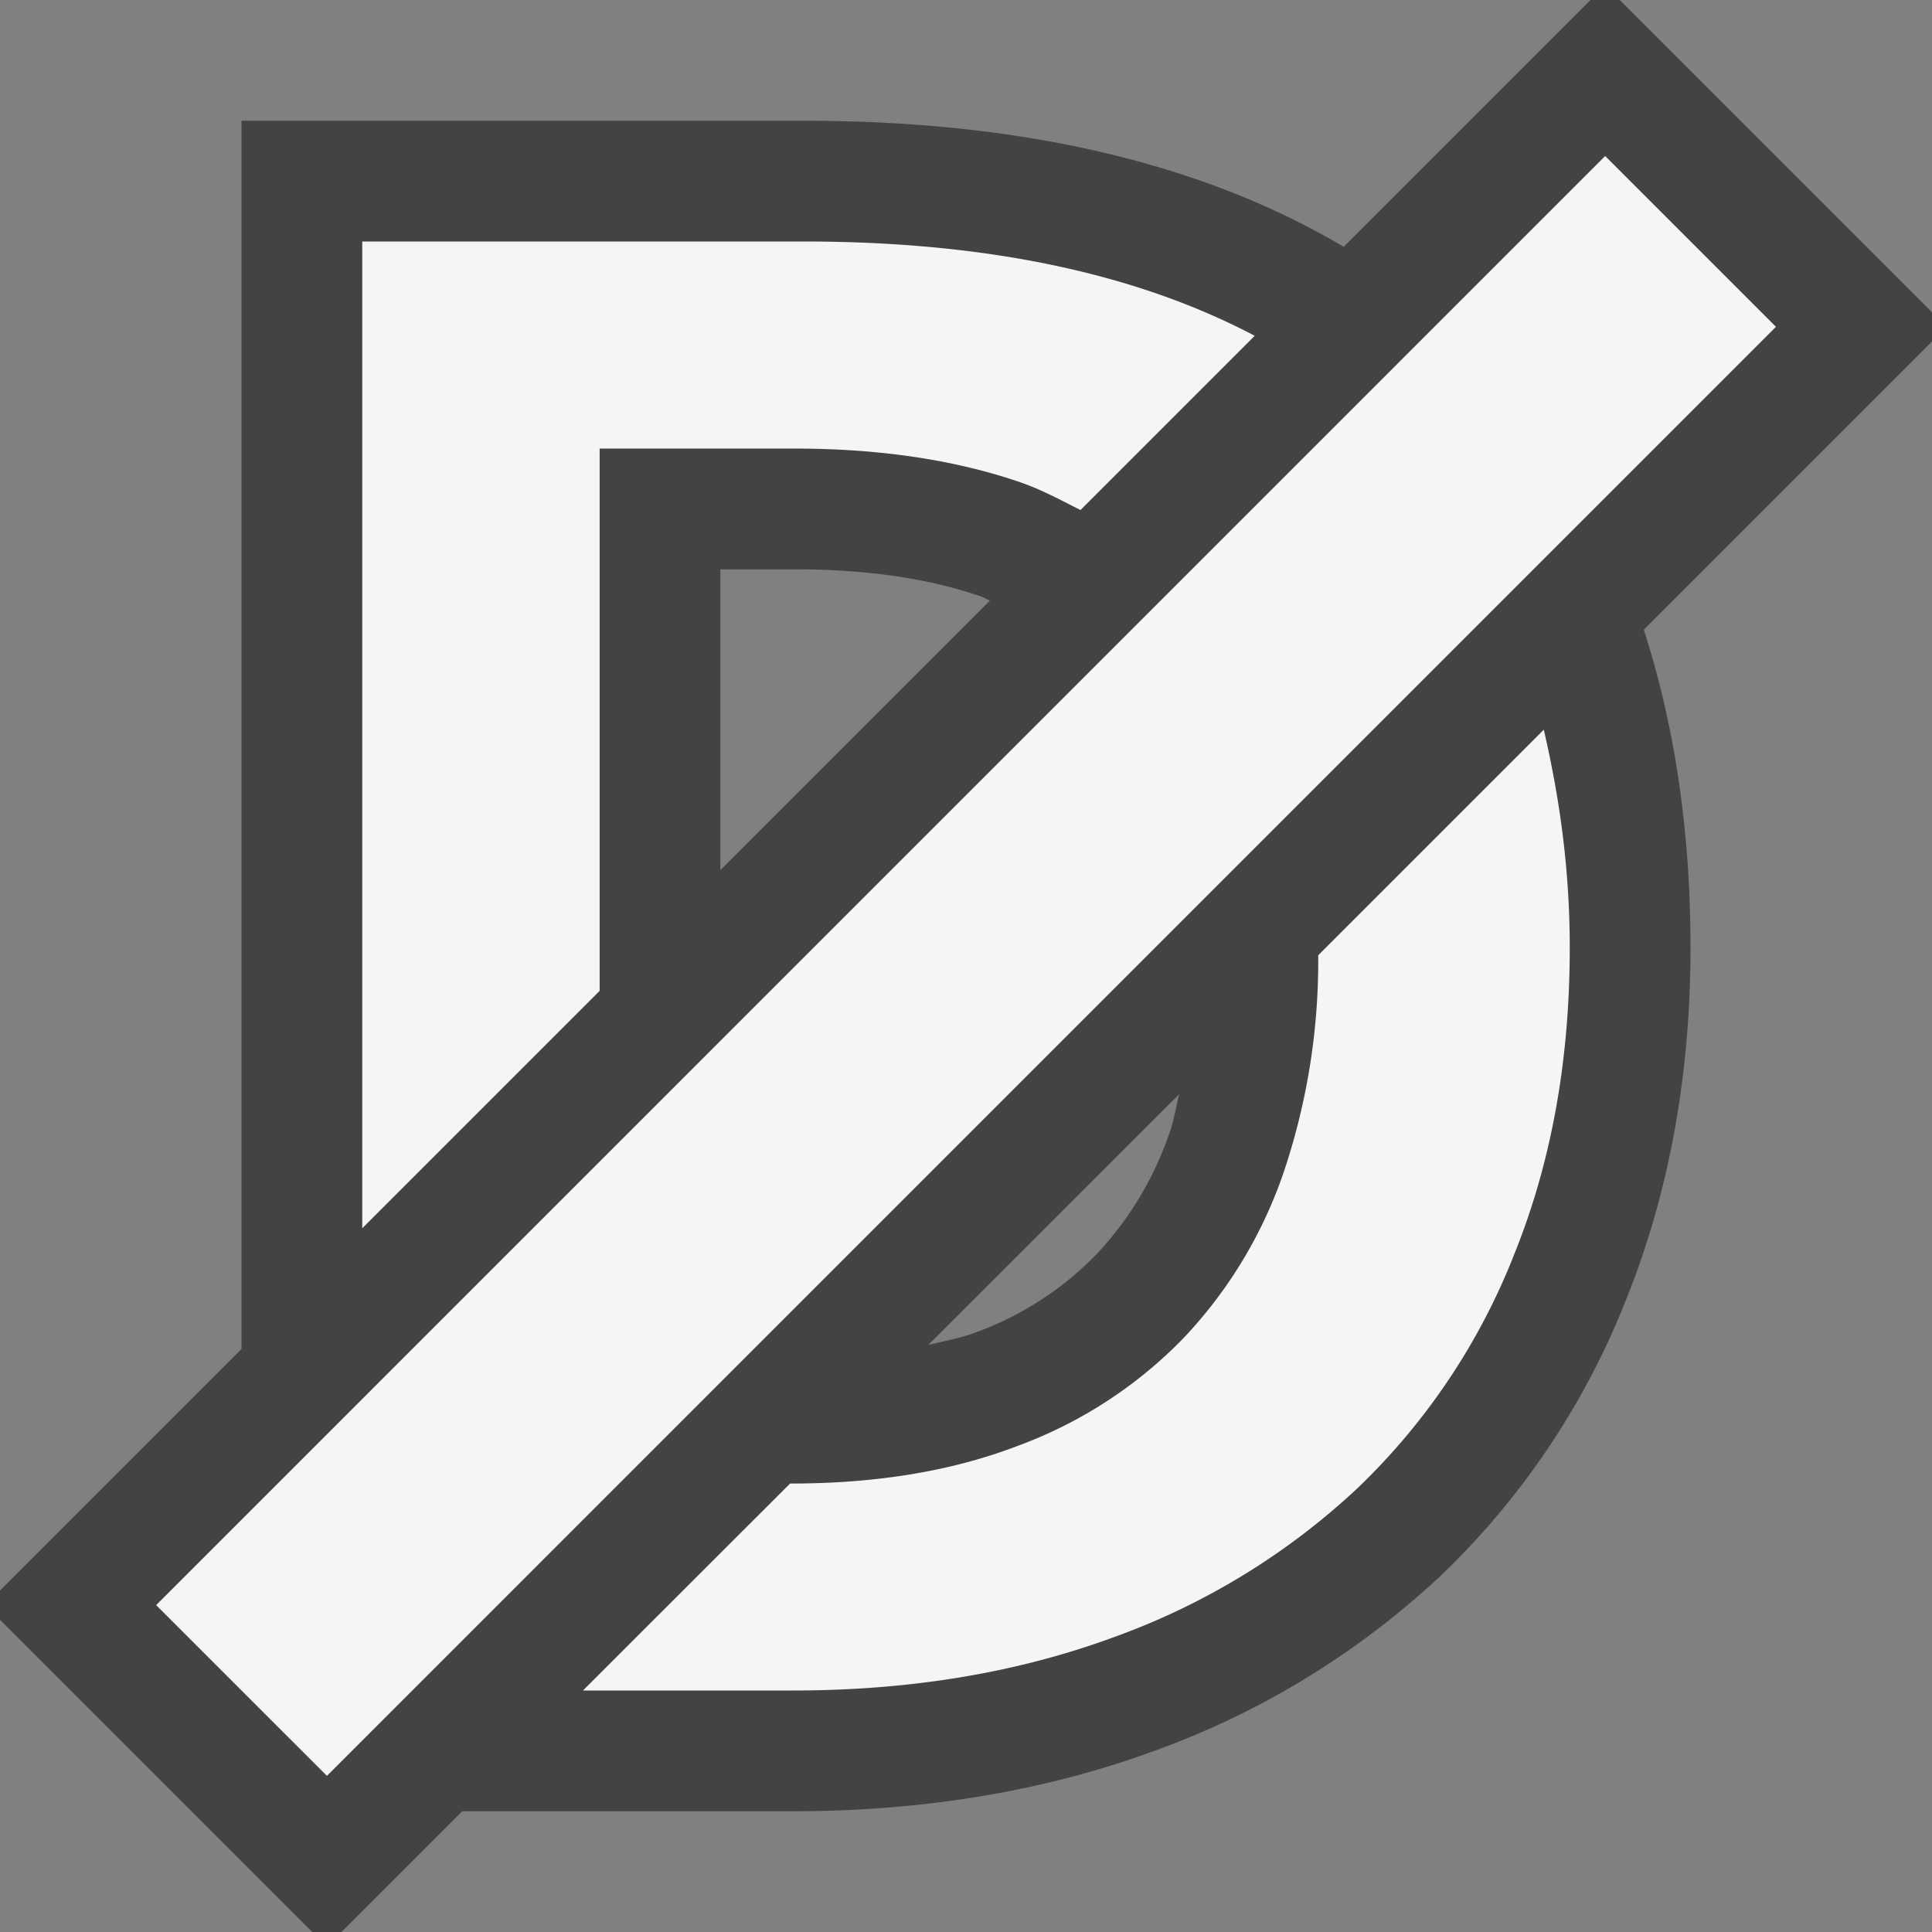 <svg xmlns="http://www.w3.org/2000/svg" viewBox="0 0 16 16"><rect x="0" y="0" width="16" height="16" fill="#808080" stroke="none"/><style>.st0{opacity:0}.st0,.st1{fill:#434343}.st2{fill:#f5f5f5}</style><path class="st0" d="M0 0h16v16H0z" id="outline"/><g id="icon_x5F_bg"><path class="st1" d="M16 2.586L13.414 0h-.242l-2.044 2.044C9.966 1.355 8.474 1 6.658 1H2v10.172l-2 2v.242L2.586 16h.242l1-1h2.739c1.086 0 2.095-.169 2.998-.502a6.882 6.882 0 0 0 2.373-1.455 6.416 6.416 0 0 0 1.534-2.294c.35-.872.528-1.848.528-2.9 0-.977-.134-1.852-.387-2.634L16 2.828v-.242zM5.966 7.206V4.715h.618c.589 0 1.107.075 1.538.224.028.01.049.025.076.035L5.966 7.206zM9.69 9.368a2.764 2.764 0 0 1-.615 1.025 2.66 2.66 0 0 1-1.001.644c-.117.045-.256.069-.386.101l2.078-2.077c-.027.103-.042.212-.076.307z"/><path class="st2" d="M4.966 3.715h1.618c.704 0 1.327.094 1.866.279.18.063.336.148.498.23l1.443-1.443C9.416 2.267 8.179 2 6.658 2H3v8.172l1.966-1.966V3.715zM10.917 7.911a5.487 5.487 0 0 1-.283 1.788 3.762 3.762 0 0 1-.834 1.384 3.68 3.68 0 0 1-1.366.889c-.545.21-1.173.314-1.883.314h-.008L4.828 14h1.739c.975 0 1.858-.148 2.65-.439a5.848 5.848 0 0 0 2.031-1.242 5.42 5.42 0 0 0 1.296-1.941c.306-.761.456-1.604.456-2.529 0-.664-.087-1.252-.215-1.806l-1.868 1.868z"/><path transform="rotate(-45.001 8 8)" class="st2" d="M-.485 7h16.971v2H-.485z"/><path class="st2" d="M12.328 0H14h-1.672z"/><path class="st1" d="M3.719 16H1.938h1.781z"/></g></svg>